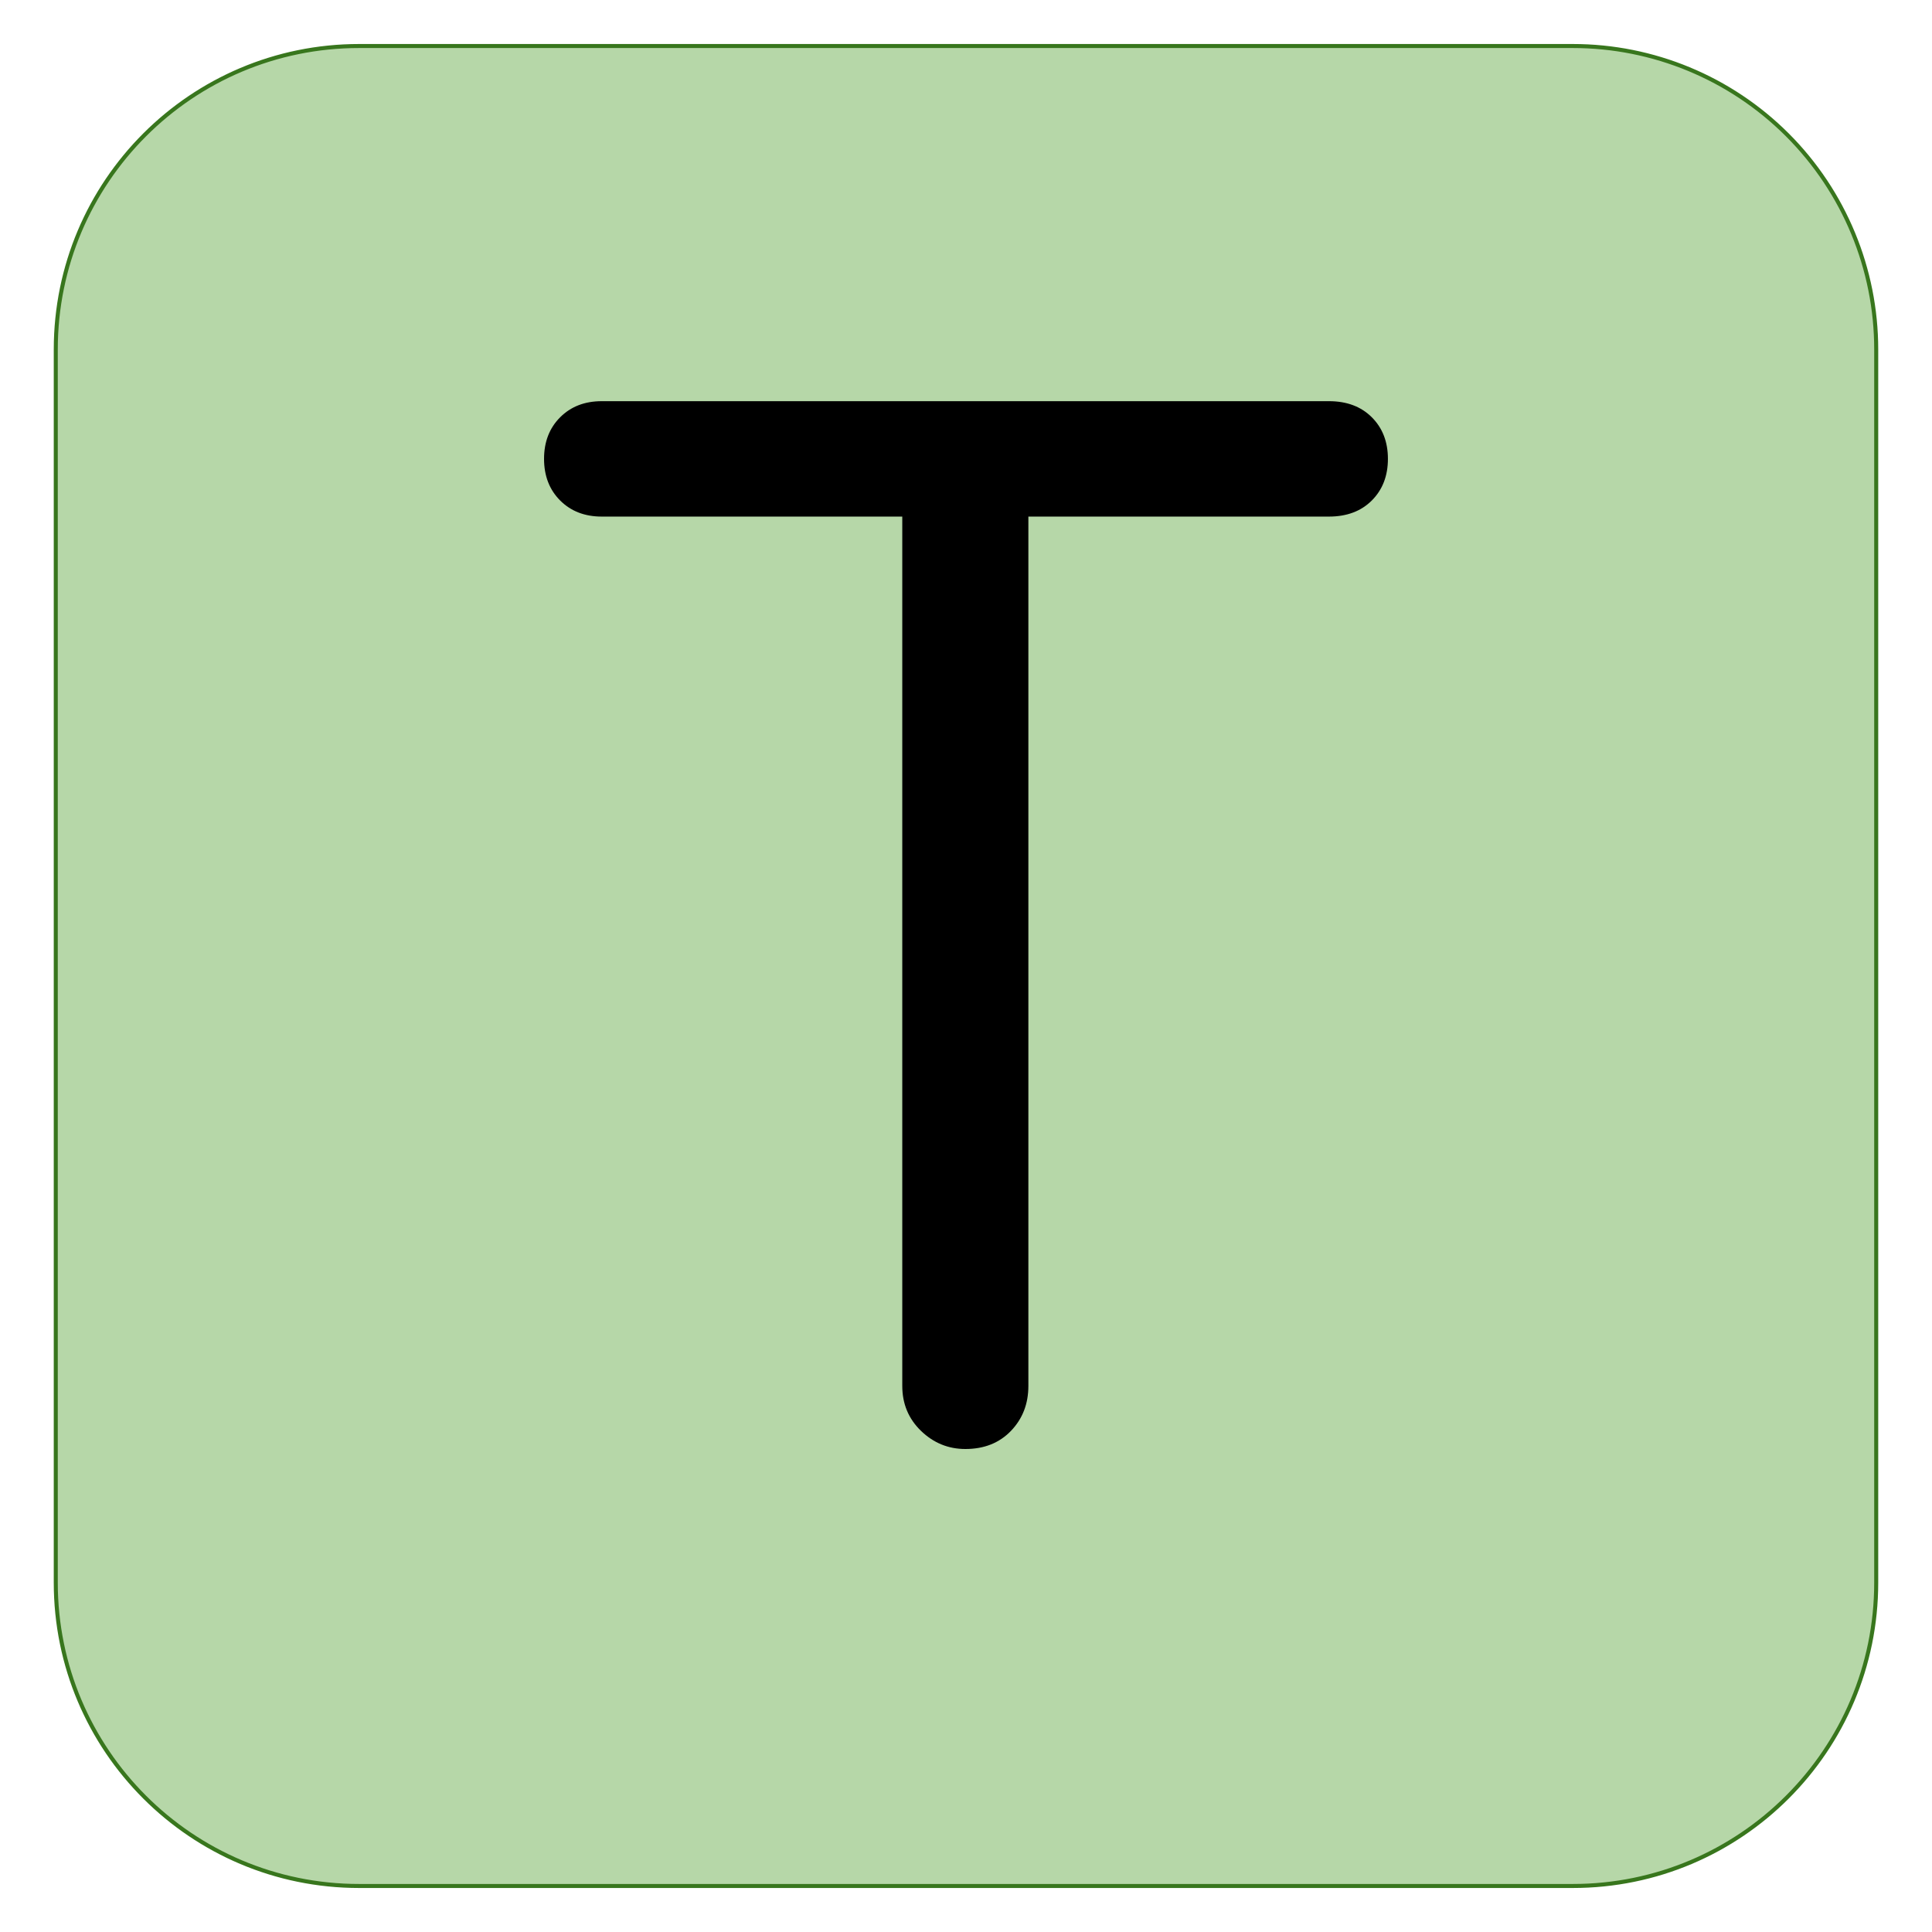 <svg version="1.1" viewBox="0.0 0.0 480.0 480.0" fill="none" stroke="none" stroke-linecap="square" stroke-miterlimit="10" xmlns:xlink="http://www.w3.org/1999/xlink" xmlns="http://www.w3.org/2000/svg"><clipPath id="g2c15ec35c90_0_73.0"><path d="m0 0l480.0 0l0 480.0l-480.0 0l0 -480.0z" clip-rule="nonzero"/></clipPath><g clip-path="url(#g2c15ec35c90_0_73.0)"><path fill="#000000" fill-opacity="0.0" d="m0 0l480.0 0l0 480.0l-480.0 0z" fill-rule="evenodd"/><path fill="#b6d7a8" d="m13.858 86.814l0 0c0 -41.632 33.749 -75.381 75.381 -75.381l301.522 0l0 0c19.992 0 39.165 7.942 53.302 22.078c14.137 14.137 22.078 33.31 22.078 53.302l0 306.373c0 41.632 -33.749 75.381 -75.381 75.381l-301.522 0c-41.632 0 -75.381 -33.749 -75.381 -75.381z" fill-rule="evenodd"/><path stroke="#38761d" stroke-width="1.0" stroke-linejoin="round" stroke-linecap="butt" d="m13.858 86.814l0 0c0 -41.632 33.749 -75.381 75.381 -75.381l301.522 0l0 0c19.992 0 39.165 7.942 53.302 22.078c14.137 14.137 22.078 33.31 22.078 53.302l0 306.373c0 41.632 -33.749 75.381 -75.381 75.381l-301.522 0c-41.632 0 -75.381 -33.749 -75.381 -75.381z" fill-rule="evenodd"/><path fill="#000000" d="m239.84 360.0q-6.344 0 -11.016 -4.5q-4.656 -4.5 -4.656 -11.172l0 -244.656l31.328 0l0 244.656q0 6.672 -4.328 11.172q-4.328 4.5 -11.328 4.5zm-90.344 -231.656q-6.328 0 -10.328 -4.0q-4.0 -4.0 -4.0 -10.344q0 -6.328 4.0 -10.328q4.0 -4.0 10.328 -4.0l180.672 0q6.656 0 10.656 4.0q4.0 4.0 4.0 10.328q0 6.344 -4.0 10.344q-4.0 4.0 -10.656 4.0l-180.672 0z" fill-rule="nonzero"/></g></svg>